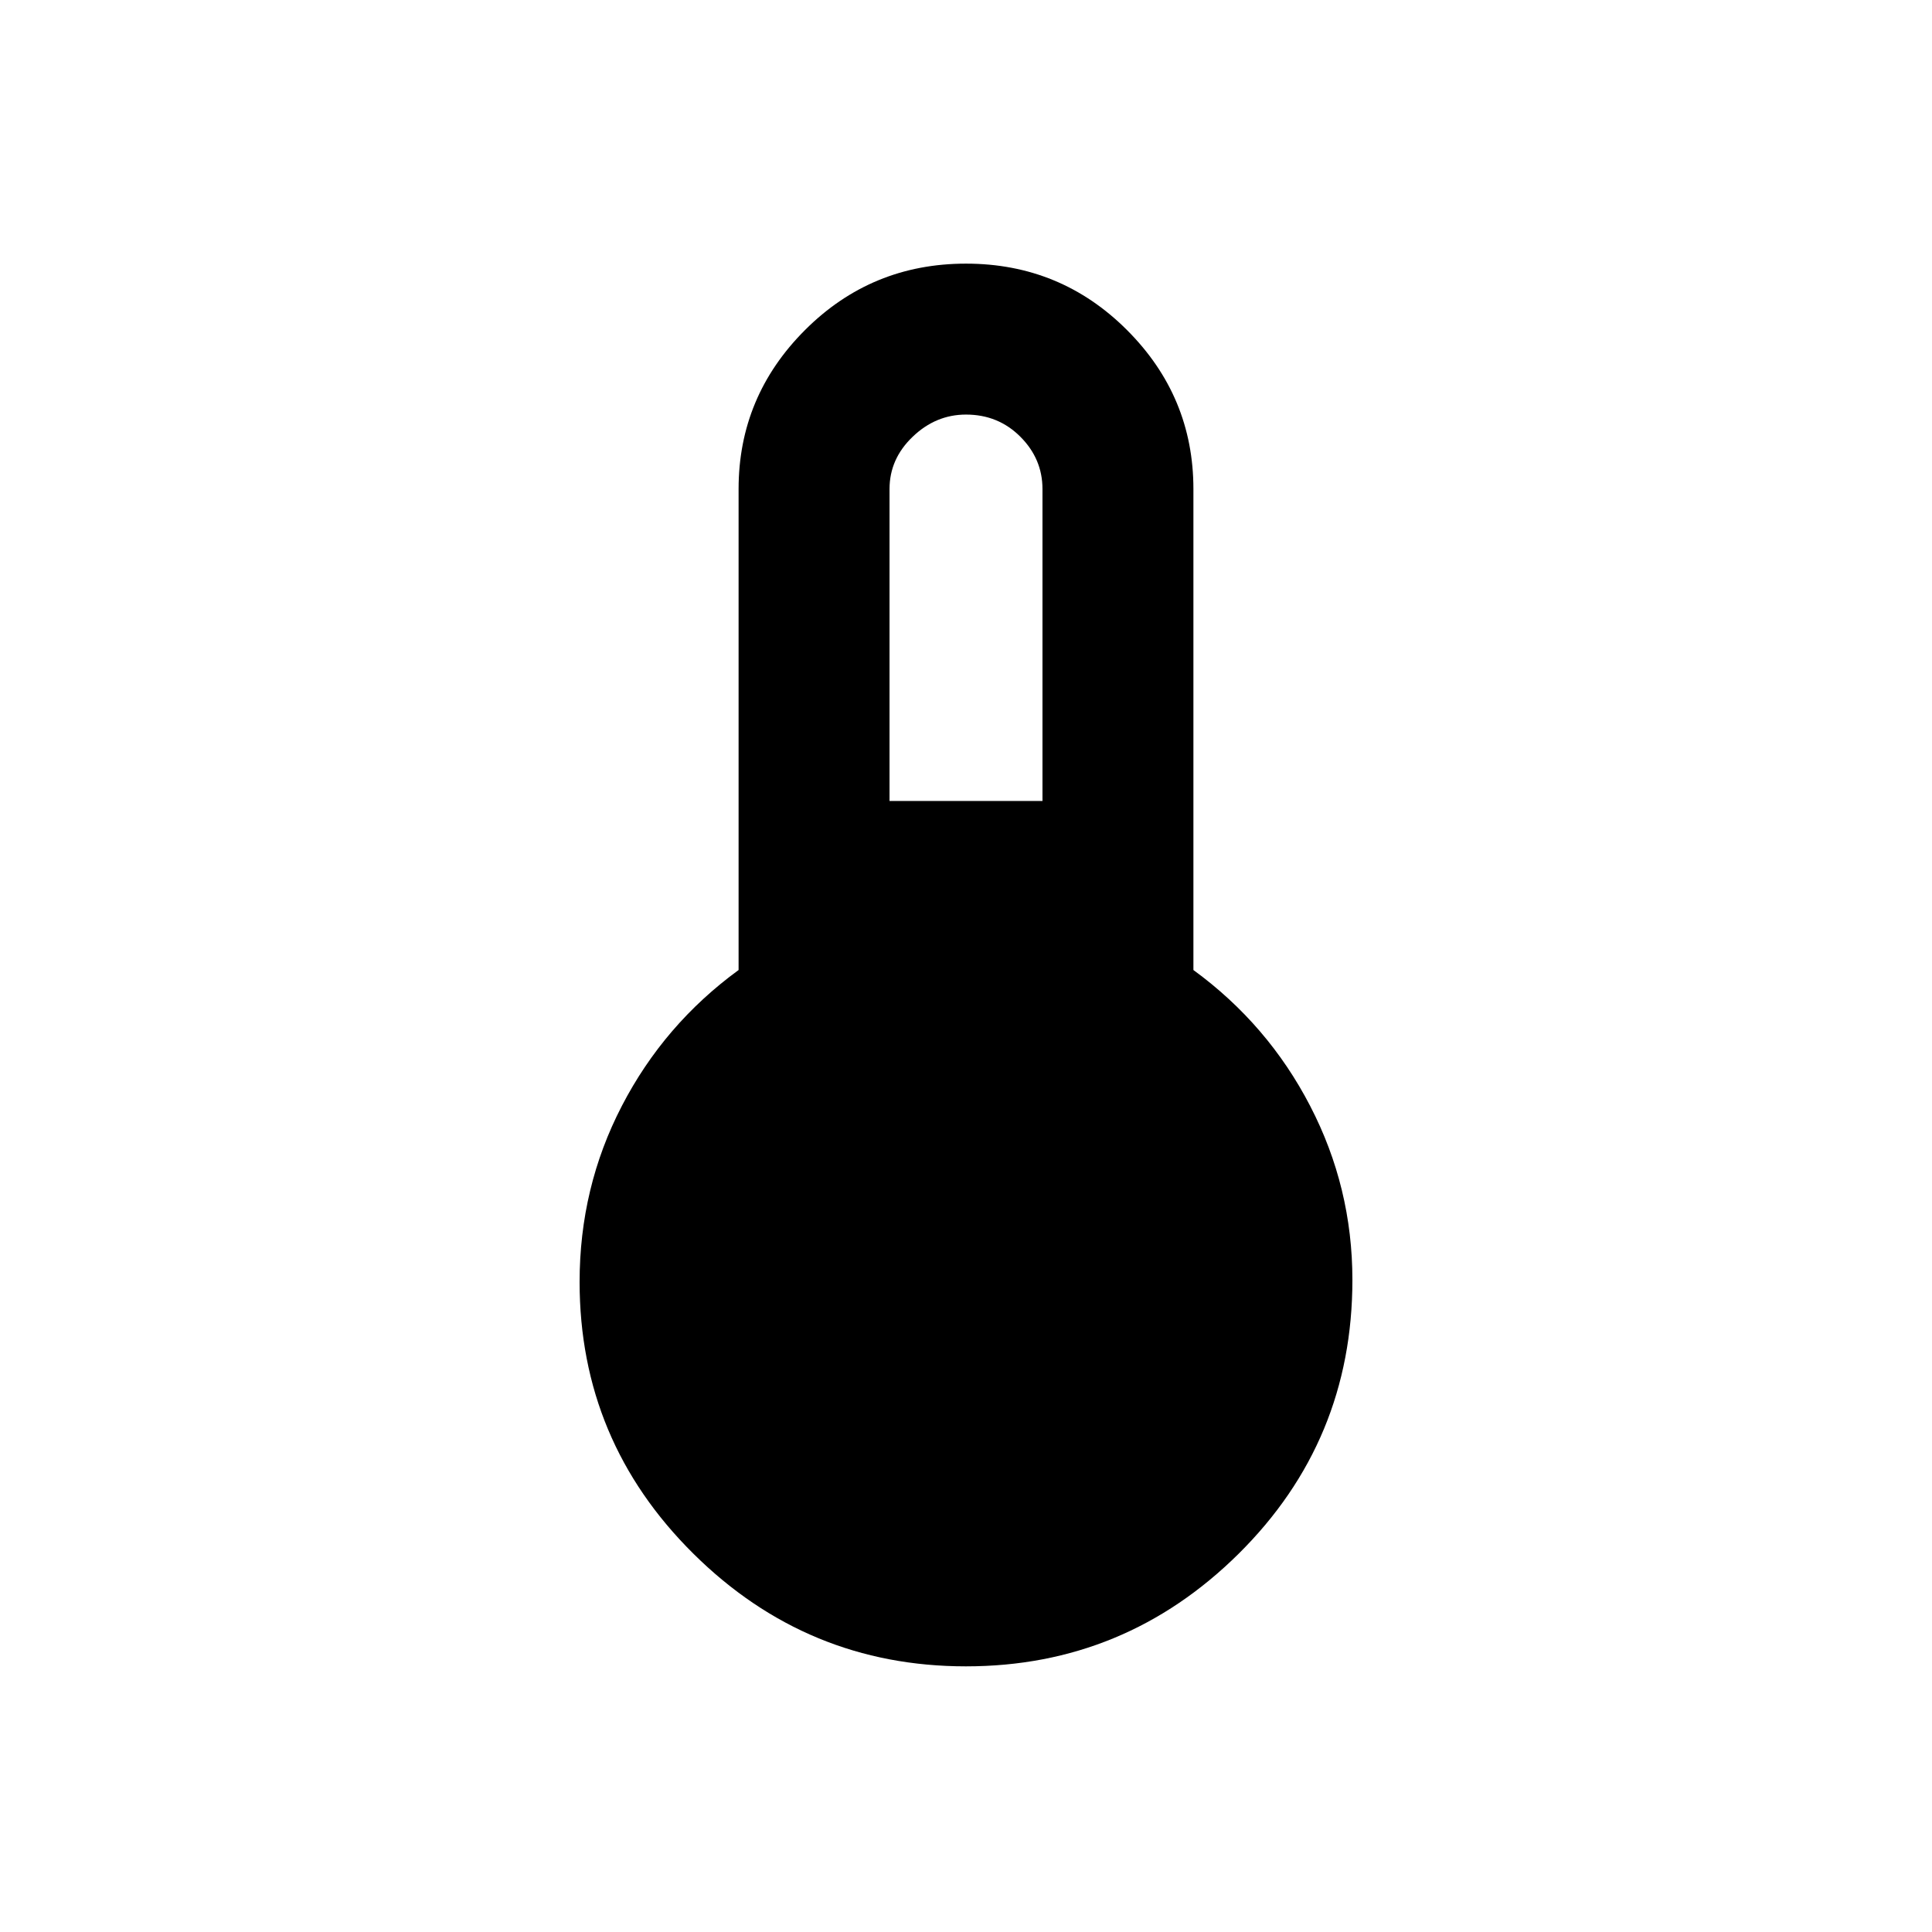 <svg xmlns="http://www.w3.org/2000/svg" height="24" width="24"><path d="M12 20.7q-1.975 0-3.387-1.4Q7.2 17.9 7.2 15.925q0-1.175.525-2.187.525-1.013 1.45-1.688V6.075q0-1.15.825-1.975.825-.825 2-.825t2 .825q.825.825.825 1.975v5.975q.925.675 1.45 1.688.525 1.012.525 2.162 0 2-1.412 3.4-1.413 1.4-3.388 1.4Zm-.95-10.75h1.9V6.075q0-.375-.275-.65T12 5.15q-.375 0-.662.275-.288.275-.288.65Z"/></svg>